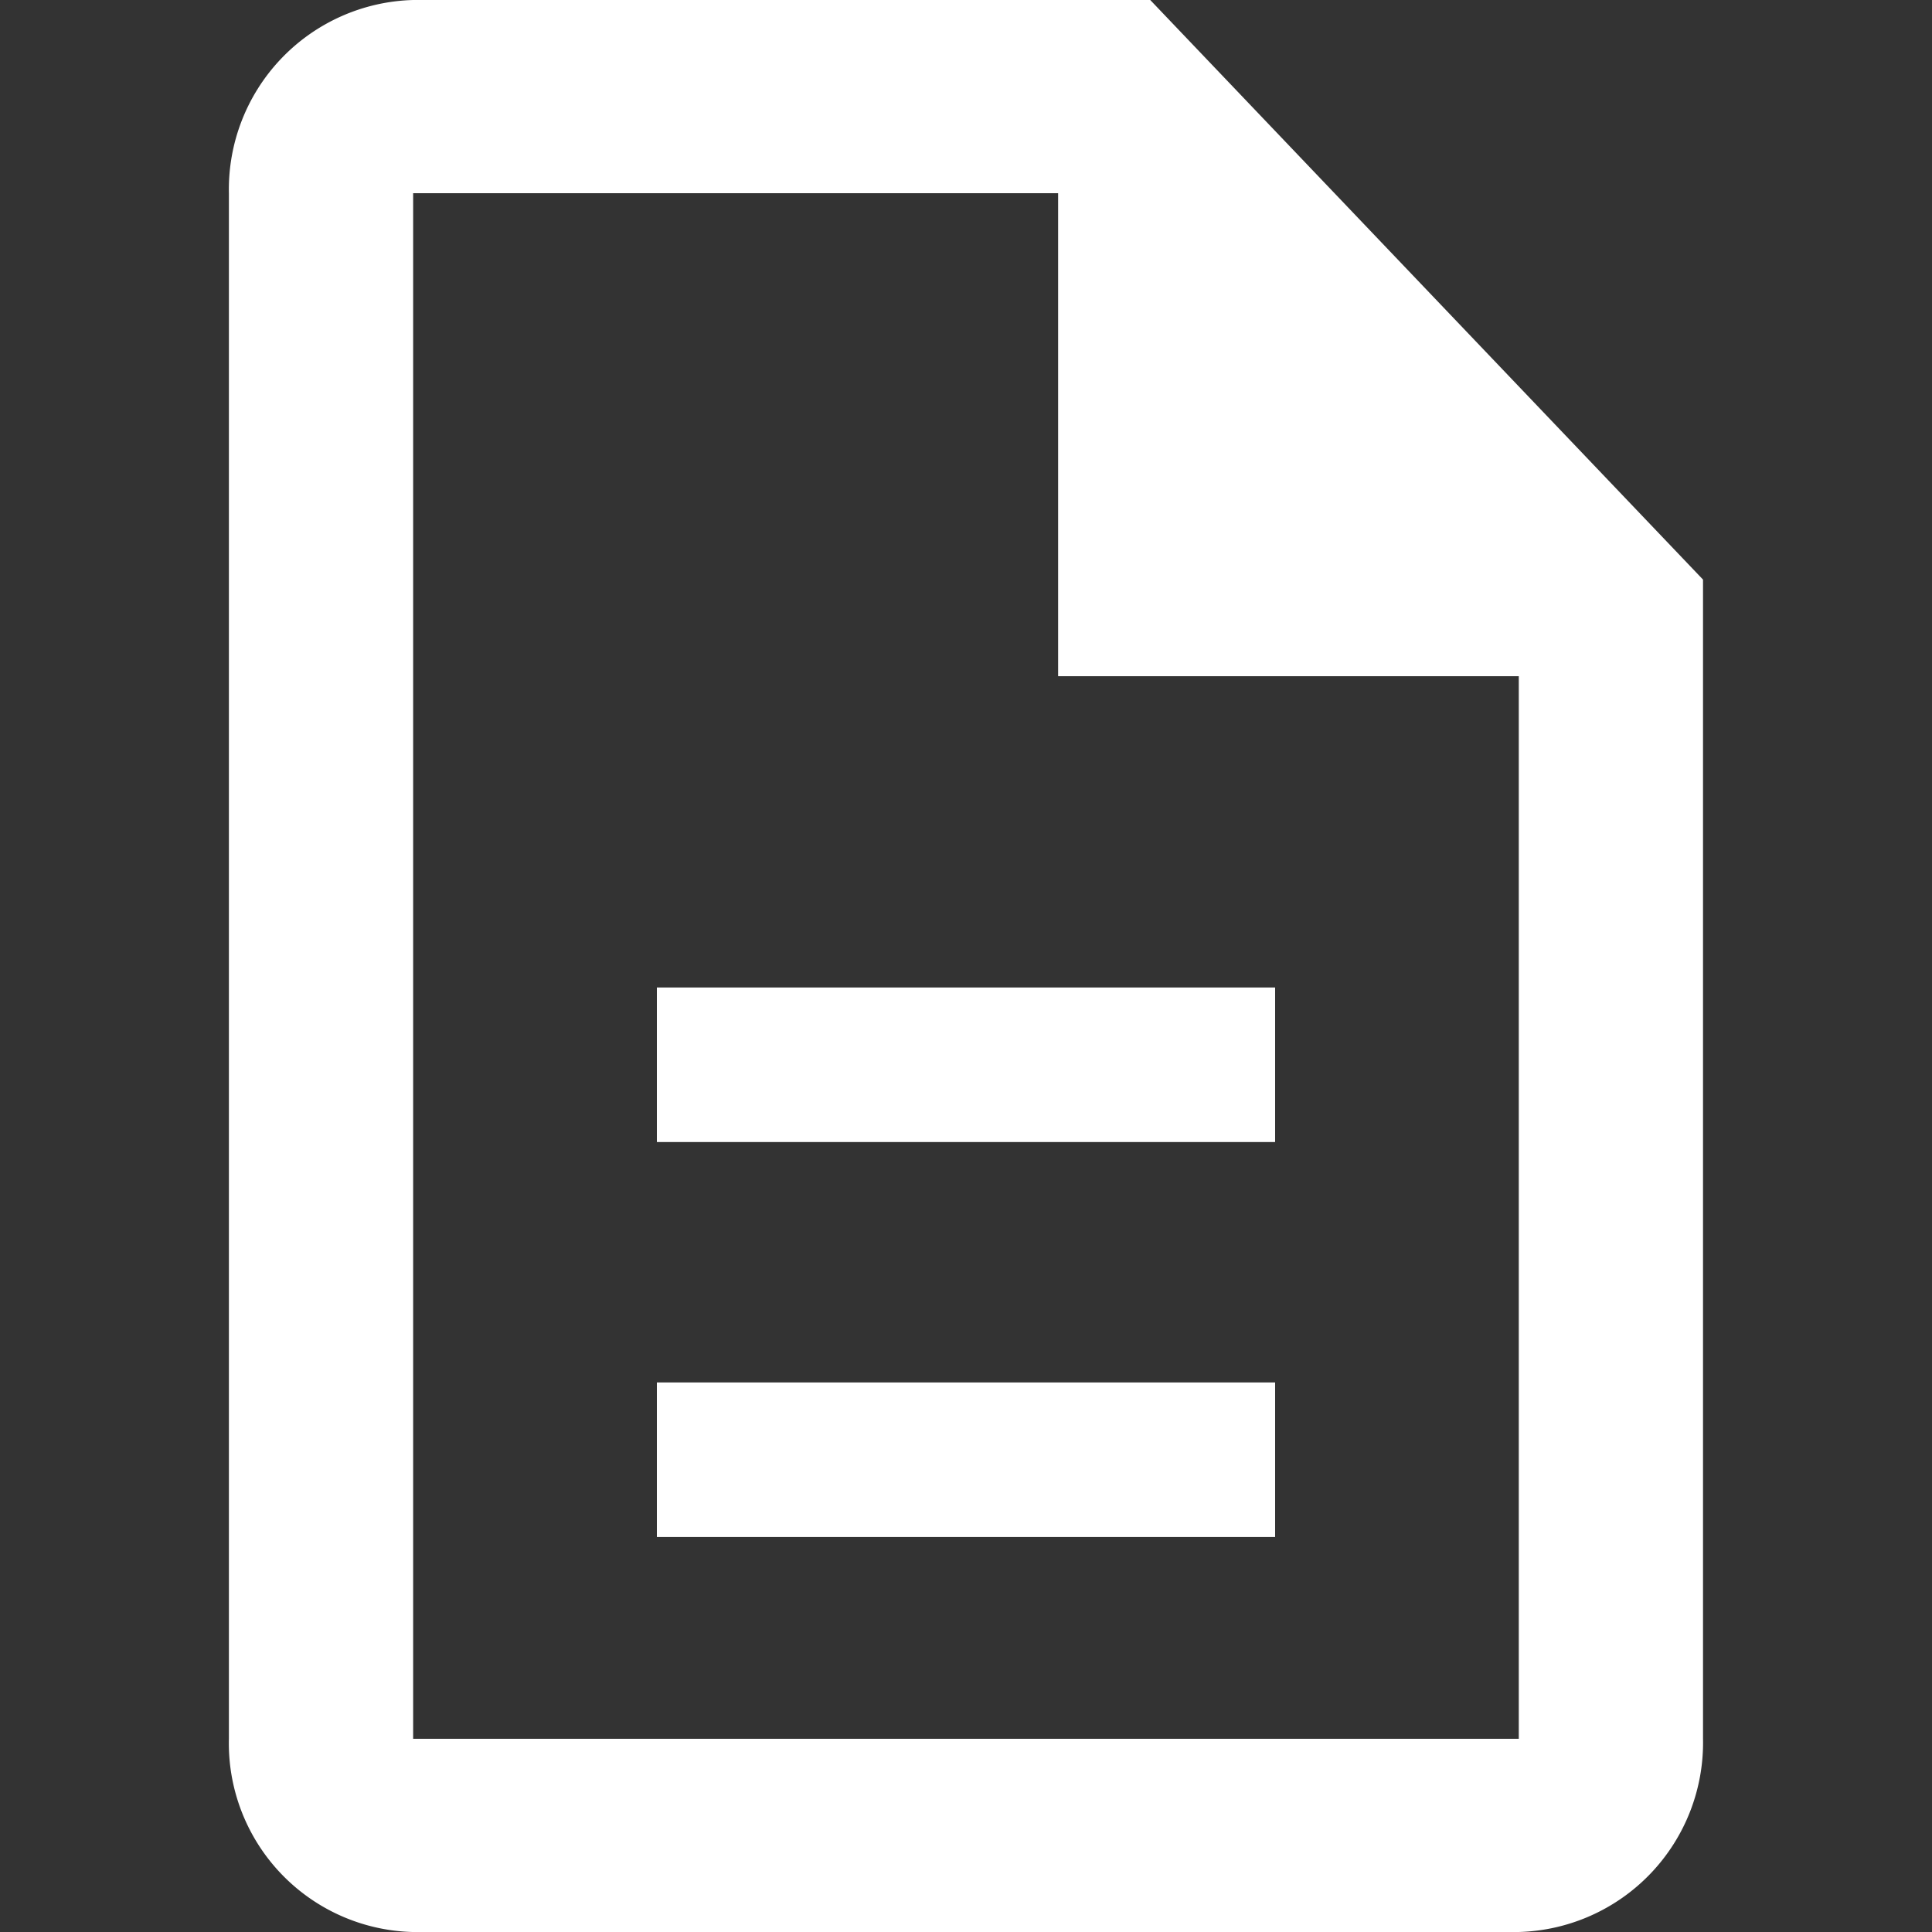 <svg id="outline-description-24px" xmlns="http://www.w3.org/2000/svg" width="25" height="25" viewBox="0 0 25 25">
  <rect x="0" y="0" width="25" height="25" fill="#333333" stroke="none"/>
  <g id="Bounding_Boxes">
    <path id="Path_2324" data-name="Path 2324" d="M0,0H25V25H0Z" fill="none"/>
  </g>
  <g id="Outline" transform="translate(2.962)">
    <g id="Group_47" data-name="Group 47">
      <rect id="Rectangle_27" data-name="Rectangle 27" width="8" height="2" transform="translate(5.538 17.889)" fill="#fff"/>
      <rect id="Rectangle_28" data-name="Rectangle 28" width="8" height="2" transform="translate(5.538 12.778)" fill="#fff"/>
      <path id="Path_2325" data-name="Path 2325" d="M15.922,2H6.384A2.451,2.451,0,0,0,4,4.5v20A2.442,2.442,0,0,0,6.373,27H20.691a2.451,2.451,0,0,0,2.384-2.5V9.5Zm4.769,22.5H6.384V4.5H14.73v6.25h5.961Z" transform="translate(-4 -2)" fill="#fff"/>
    </g>
  </g>
</svg>
